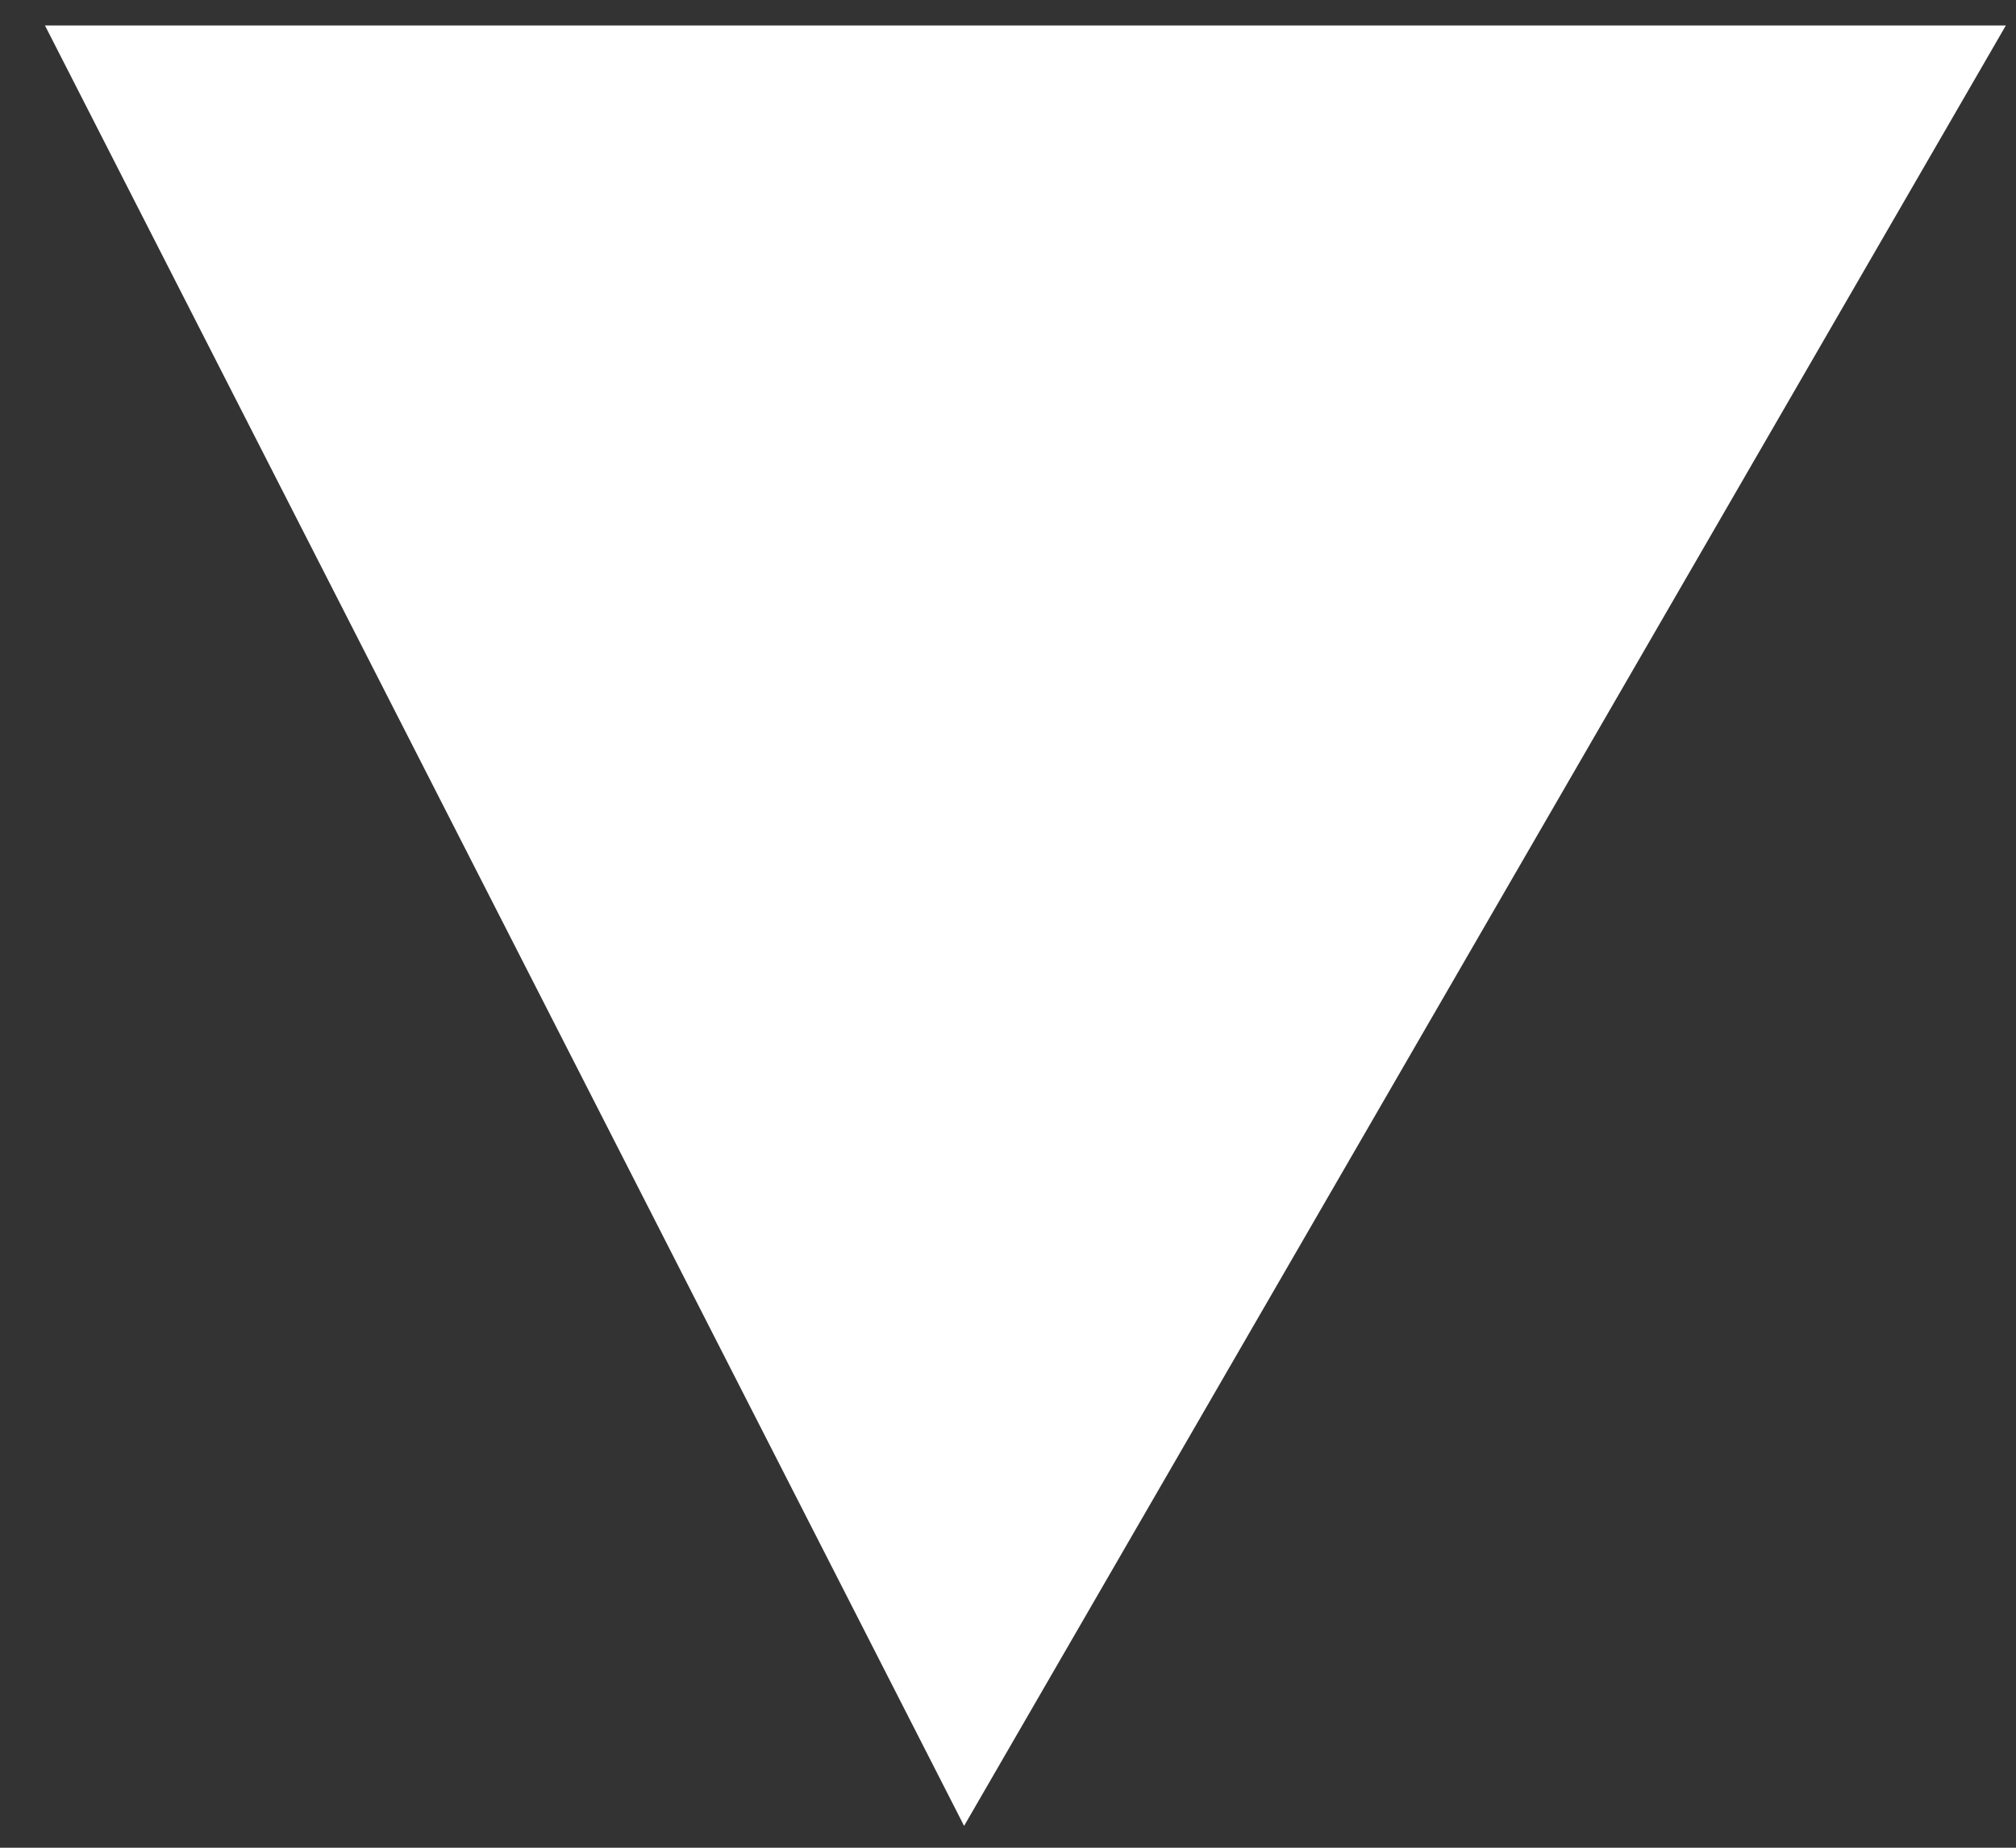 <svg width="36" height="33" viewBox="0 0 36 33" fill="none" xmlns="http://www.w3.org/2000/svg">
<rect x="0" y="0" width="36" height="33" fill="#333333" stroke="none"/>
<path d="M35.819 0.455L17.216 32.61L0.803 0.455H35.819Z" fill="white"/>
</svg>
